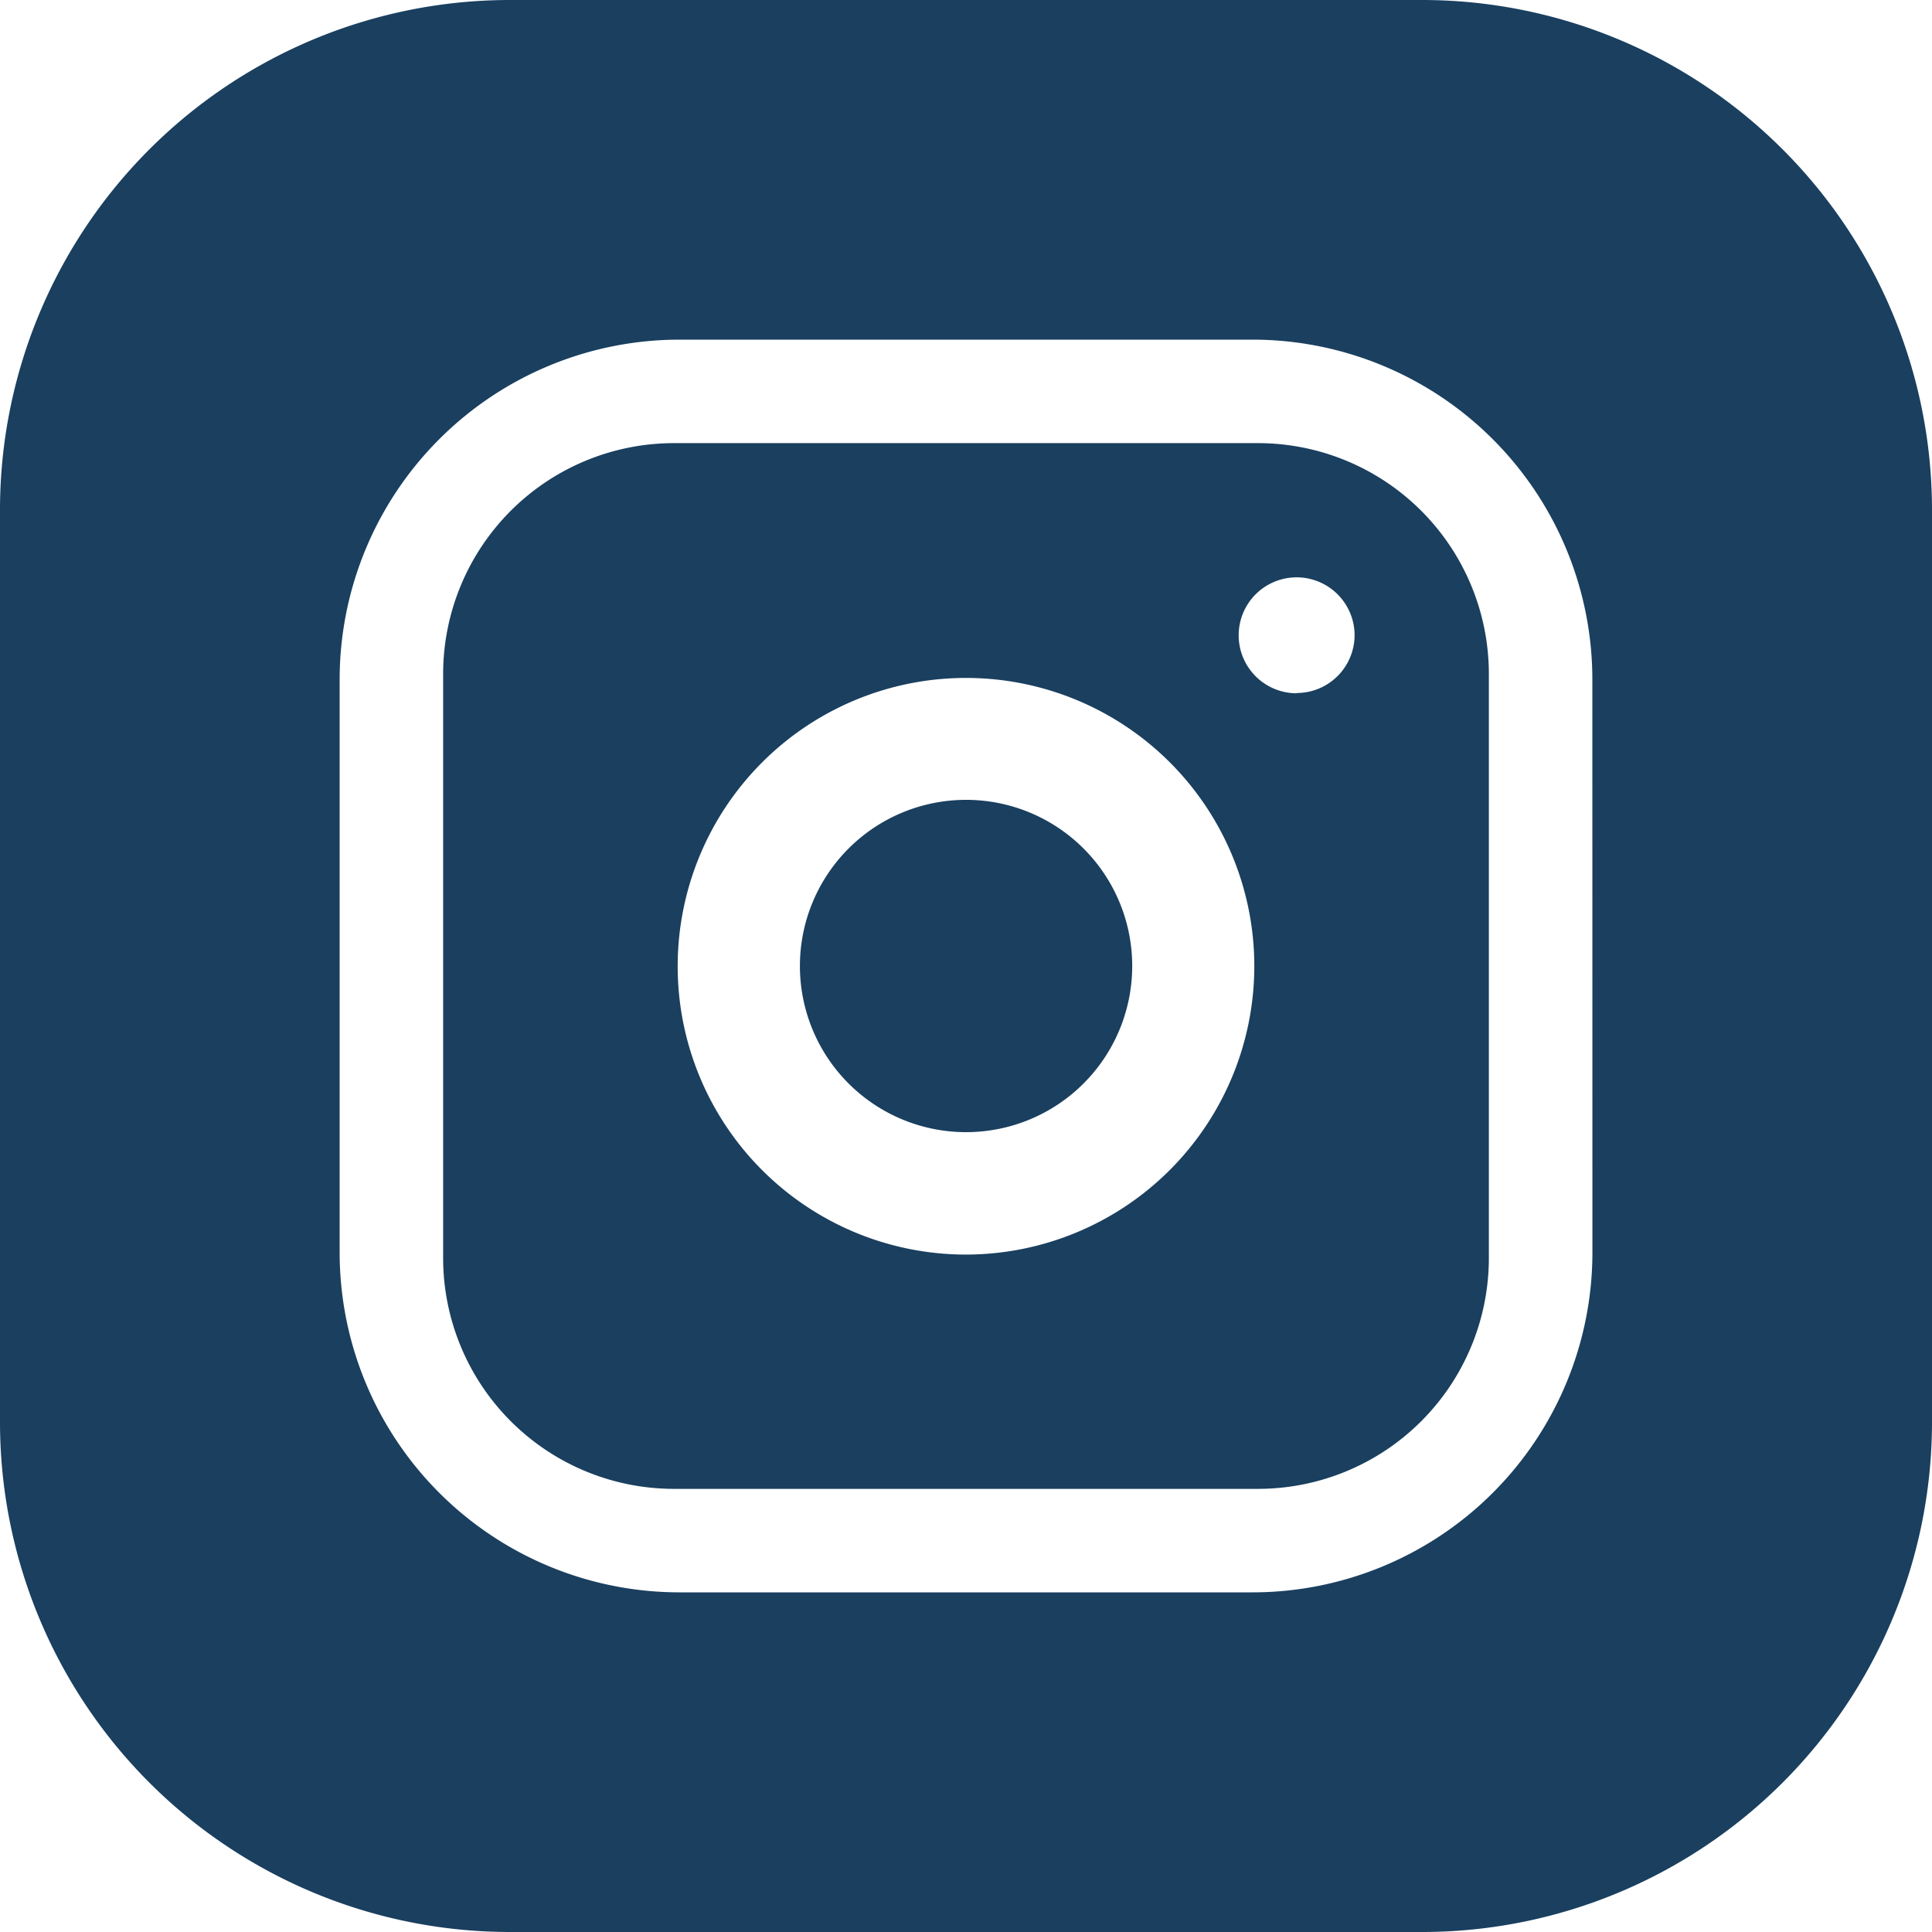 <svg id="instagram_1_" data-name="instagram (1)" xmlns="http://www.w3.org/2000/svg" width="30" height="30" viewBox="0 0 30 30">
  <path id="Path_27953" data-name="Path 27953" d="M216.161,213.58a2.58,2.58,0,1,1-2.58-2.58A2.58,2.58,0,0,1,216.161,213.58Zm0,0" transform="translate(-198.58 -198.58)" fill="#1a3f5f"/>
  <path id="Path_27954" data-name="Path 27954" d="M132.656,120h-9.074A3.586,3.586,0,0,0,120,123.582v9.074a3.586,3.586,0,0,0,3.582,3.582h9.074a3.586,3.586,0,0,0,3.582-3.582v-9.074A3.586,3.586,0,0,0,132.656,120Zm-4.537,12.6a4.477,4.477,0,1,1,4.477-4.477A4.482,4.482,0,0,1,128.119,132.6Zm5.134-8.716a.9.9,0,1,1,.9-.9A.9.9,0,0,1,133.253,123.88Zm0,0" transform="translate(-113.119 -113.119)" fill="#1a3f5f"/>
  <path id="Path_27955" data-name="Path 27955" d="M22.09,0H7.91A7.919,7.919,0,0,0,0,7.91V22.09A7.919,7.919,0,0,0,7.91,30H22.09A7.919,7.919,0,0,0,30,22.09V7.91A7.919,7.919,0,0,0,22.09,0Zm2.637,19.453a5.279,5.279,0,0,1-5.273,5.273H10.547a5.279,5.279,0,0,1-5.273-5.273V10.547a5.279,5.279,0,0,1,5.273-5.273h8.906a5.279,5.279,0,0,1,5.273,5.273Zm0,0" fill="#1a3f5f"/>
</svg>
